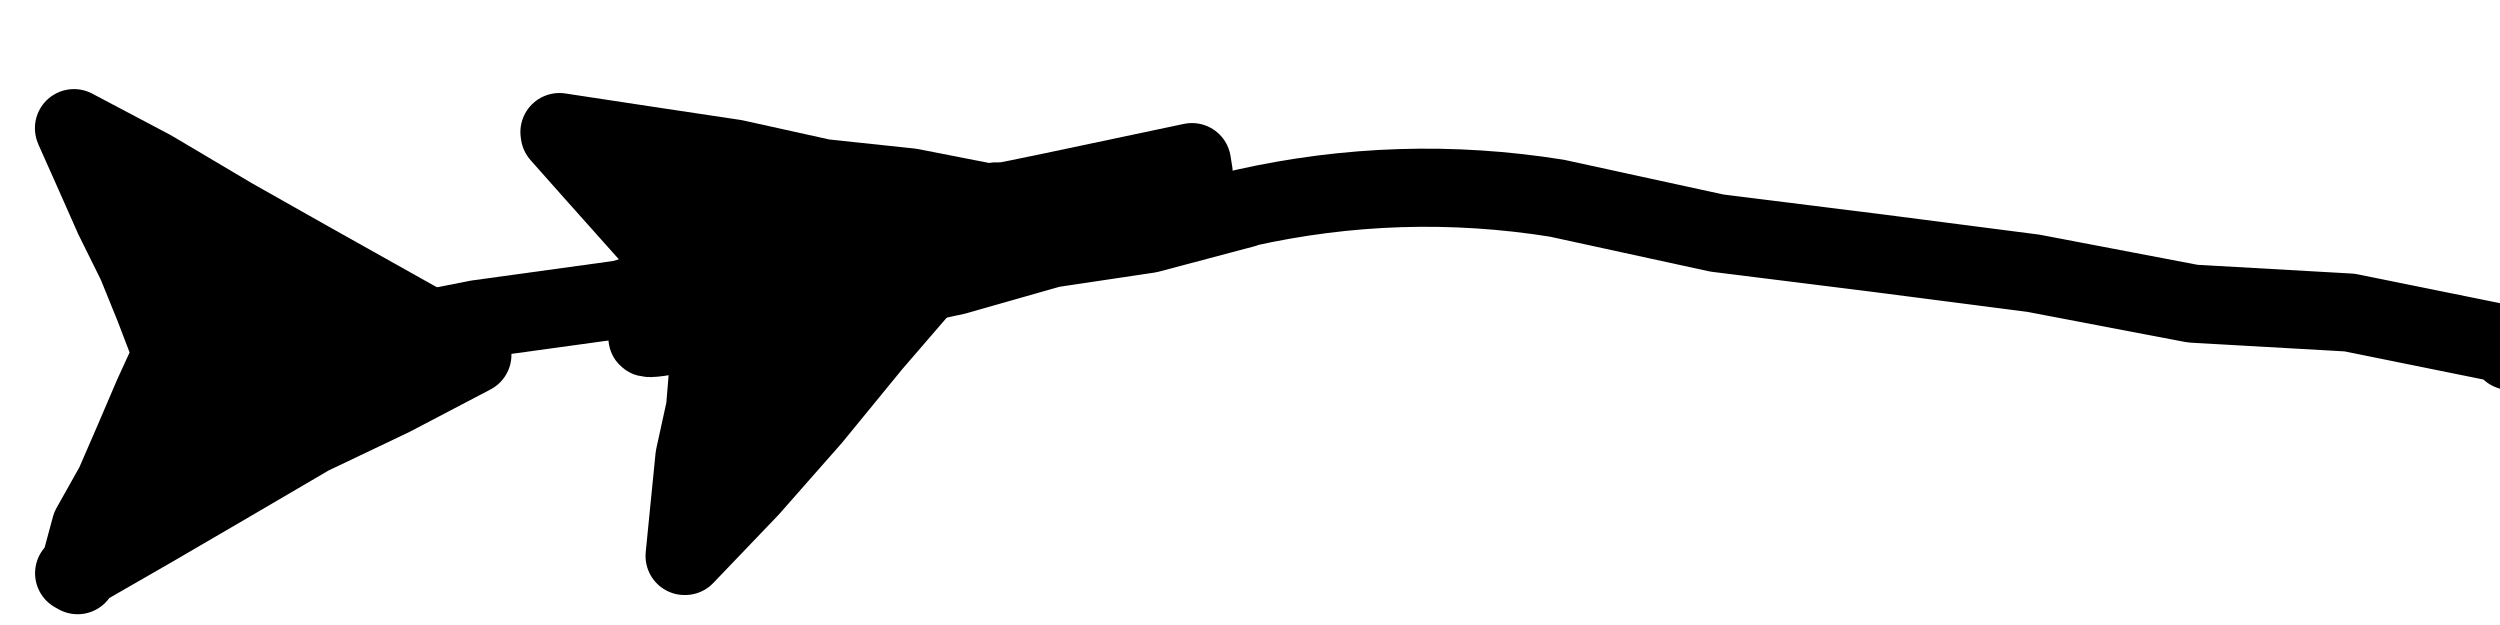 <svg xmlns="http://www.w3.org/2000/svg" xmlns:xlink="http://www.w3.org/1999/xlink" version="1.1" width="160" height="40" content="&lt;mxfile host=&quot;www.draw.io&quot; modified=&quot;2019-12-06T00:58:24.001Z&quot; agent=&quot;Mozilla/5.0 (Windows NT 10.0; Win64; x64) AppleWebKit/537.36 (KHTML, like Gecko) Chrome/78.0.39.108 Safari/537.36&quot; version=&quot;12.3.7&quot; etag=&quot;G1YLIQ9EJQzMkrmgwMlM&quot; type=&quot;device&quot; pages=&quot;1&quot;&gt;&lt;diagram id=&quot;hpb5XgeAegctfkIxlJNF&quot;&gt;7VVNU4MwEP013PMBIketVS/OONOD5wxZIWMgTAht8dcbmvBVivbQoxcmeey+3X37BgK6KY4vmlX5m+IgA4L4MaBPASH3mNpnB7QOCFHsgEwL7iA8AjvxDR5EHm0Eh3oWaJSSRlRzMFVlCamZYUxrdZiHfSo5r1qxDBbALmVyiX4IbnI/FolH/BVElveV8V3i3hSsD/aT1Dnj6jCB6DagG62UcafiuAHZadfr4vKeV94OjWkozTUJxCXsmWz8bL4v0/bDQskfOs3sLZWsrkUa0MfcFNIC2B6HEVB3MVp9DaJEFrHpfoGkC0hV0RGcMl0p4Auxx+7xoIn1EqgCjG5tyGFUPfJK5hPBe0yDZEbs5/TMLz8b6IYK70rYwgR5n0Y4cinepjhEaM5Rq0an4NOmMp8xheSMiSZnTIbpDMyCySrP2klY1QXU6y2H4Uqhtc5osjKjT7AH10N/m+xhhE6uuuww+u+wX9ZFyR++uNZhNCGX93hrh9E4vqlh7HX83Lnw8Z9Btz8=&lt;/diagram&gt;&lt;/mxfile&gt;"><rect id="backgroundrect" width="100%" height="100%" x="0" y="0" fill="none" stroke="none" class="" style=""/><defs><filter id="dropShadow"><feGaussianBlur in="SourceAlpha" stdDeviation="1.7" result="blur"/><feOffset in="blur" dx="3" dy="3" result="offsetBlur"/><feFlood flood-color="#3D4574" flood-opacity="0.4" result="offsetColor"/><feComposite in="offsetColor" in2="offsetBlur" operator="in" result="offsetBlur"/><feBlend in="SourceGraphic" in2="offsetBlur"/></filter></defs><g class="currentLayer" style=""><title>Layer 1</title><g filter="url(#dropShadow)" id="svg_1" class=""><path d="M157.646,19.461 L157.595,19.074 L147.374,17.003 L137.335,16.434 L127.134,14.488 L117.004,13.179 L106.883,11.916 L96.642,9.686 Q86.593,8.081 76.635,10.312 L76.645,10.346 L70.514,11.973 L64.272,12.906 L58.161,14.647 L51.989,15.967 L45.798,17.231 Q35.84,19.461 39.342,18.152 L39.352,18.152 L40.073,17.982 L40.682,17.39 L41.473,17.447 L42.174,17.196 L42.854,16.844 " fill="none" stroke="#000000" stroke-width="5" stroke-linejoin="round" stroke-linecap="round" stroke-miterlimit="10" pointer-events="stroke" id="svg_2"/><path d="M60.912,10.096 L60.729,9.891 L56.77,14.454 L52.822,19.028 L48.985,23.717 L44.996,28.246 L40.844,32.582 L40.814,32.582 L41.128,29.418 L41.443,26.254 L42.123,23.148 L42.387,19.973 L42.854,16.844 L42.691,16.662 L40.692,14.42 L38.966,12.485 L36.764,10.016 L34.926,7.956 L32.825,5.589 L32.805,5.453 L38.418,6.306 L44.021,7.148 L49.685,8.4 L55.268,8.992 L60.912,10.096 zz" fill="#000000" stroke="#000000" stroke-width="5" stroke-linejoin="round" stroke-linecap="round" stroke-miterlimit="10" pointer-events="all" id="svg_3"/><path d="M73.397,8.081 L73.285,7.376 L64.129,9.31 L54.953,11.188 L45.828,13.327 L36.814,16.149 L27.557,17.424 Q17.569,19.461 12.829,19.461 L12.829,19.211 L11.885,19.734 L10.93,19.313 L9.986,19.609 L9.032,19.7 L8.088,19.461 " fill="none" stroke="#000000" stroke-width="5" stroke-linejoin="round" stroke-linecap="round" stroke-miterlimit="10" pointer-events="stroke" id="svg_4"/><path d="M27.121,19.461 L27.232,19.711 L22.086,22.408 L16.858,24.9 L11.824,27.848 L6.789,30.784 L1.744,33.685 L1.968,33.811 L2.8,30.727 L4.322,28.018 L5.561,25.162 L6.789,22.294 L8.088,19.461 L7.895,19.358 L6.85,16.627 L5.733,13.874 L4.272,10.926 L3.013,8.081 L1.744,5.236 L1.734,5.202 L6.708,7.831 L11.874,10.892 L16.97,13.771 L22.045,16.616 L27.121,19.461 zz" fill="#000000" stroke="#000000" stroke-width="5" stroke-linejoin="round" stroke-linecap="round" stroke-miterlimit="10" pointer-events="all" id="svg_5"/></g></g></svg>